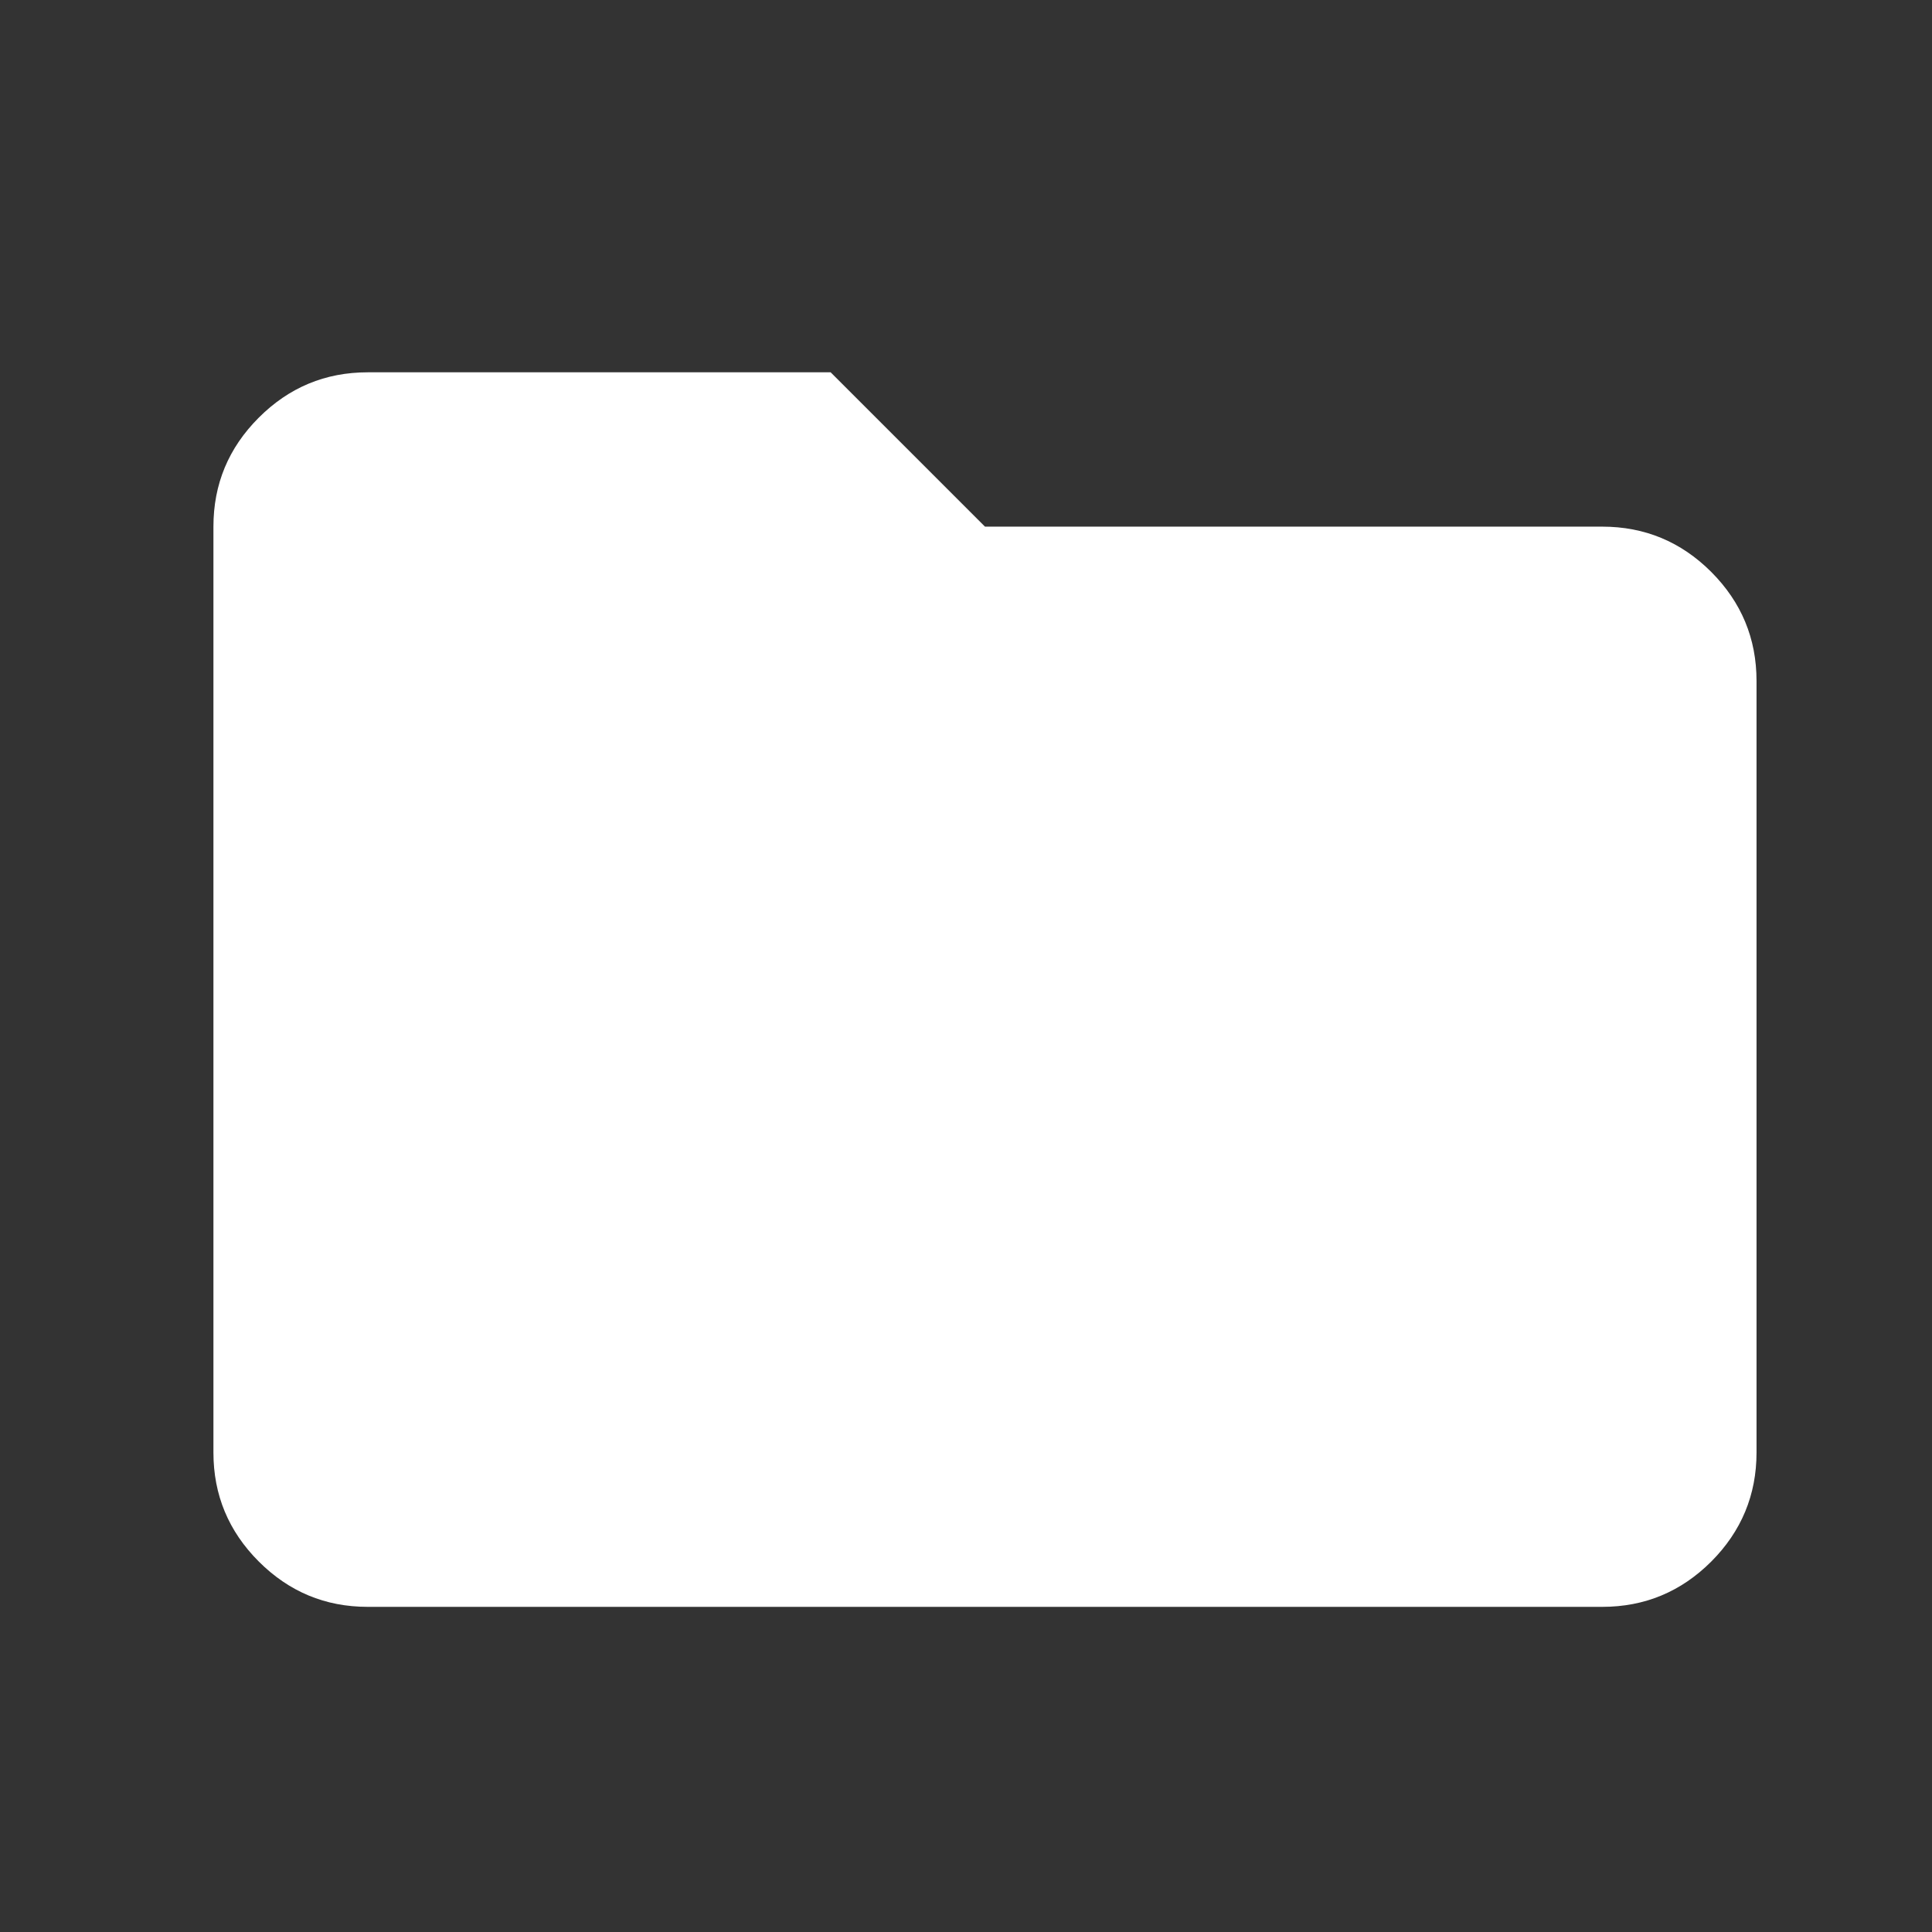 <svg width="17" height="17" viewBox="0 0 17 17" fill="none" xmlns="http://www.w3.org/2000/svg">
<rect x="0" y="0" width="17" height="17" fill="#333333" stroke="none"/>
<path d="M3.236 14.139C2.862 14.139 2.543 14.006 2.277 13.74C2.011 13.474 1.878 13.154 1.878 12.781V4.634C1.878 4.26 2.011 3.941 2.277 3.675C2.543 3.409 2.862 3.276 3.236 3.276H7.309L8.667 4.634H14.098C14.472 4.634 14.792 4.767 15.058 5.033C15.323 5.299 15.456 5.618 15.456 5.992V12.781C15.456 13.154 15.323 13.474 15.058 13.74C14.792 14.006 14.472 14.139 14.098 14.139H3.236Z" fill="white"/>
</svg>

